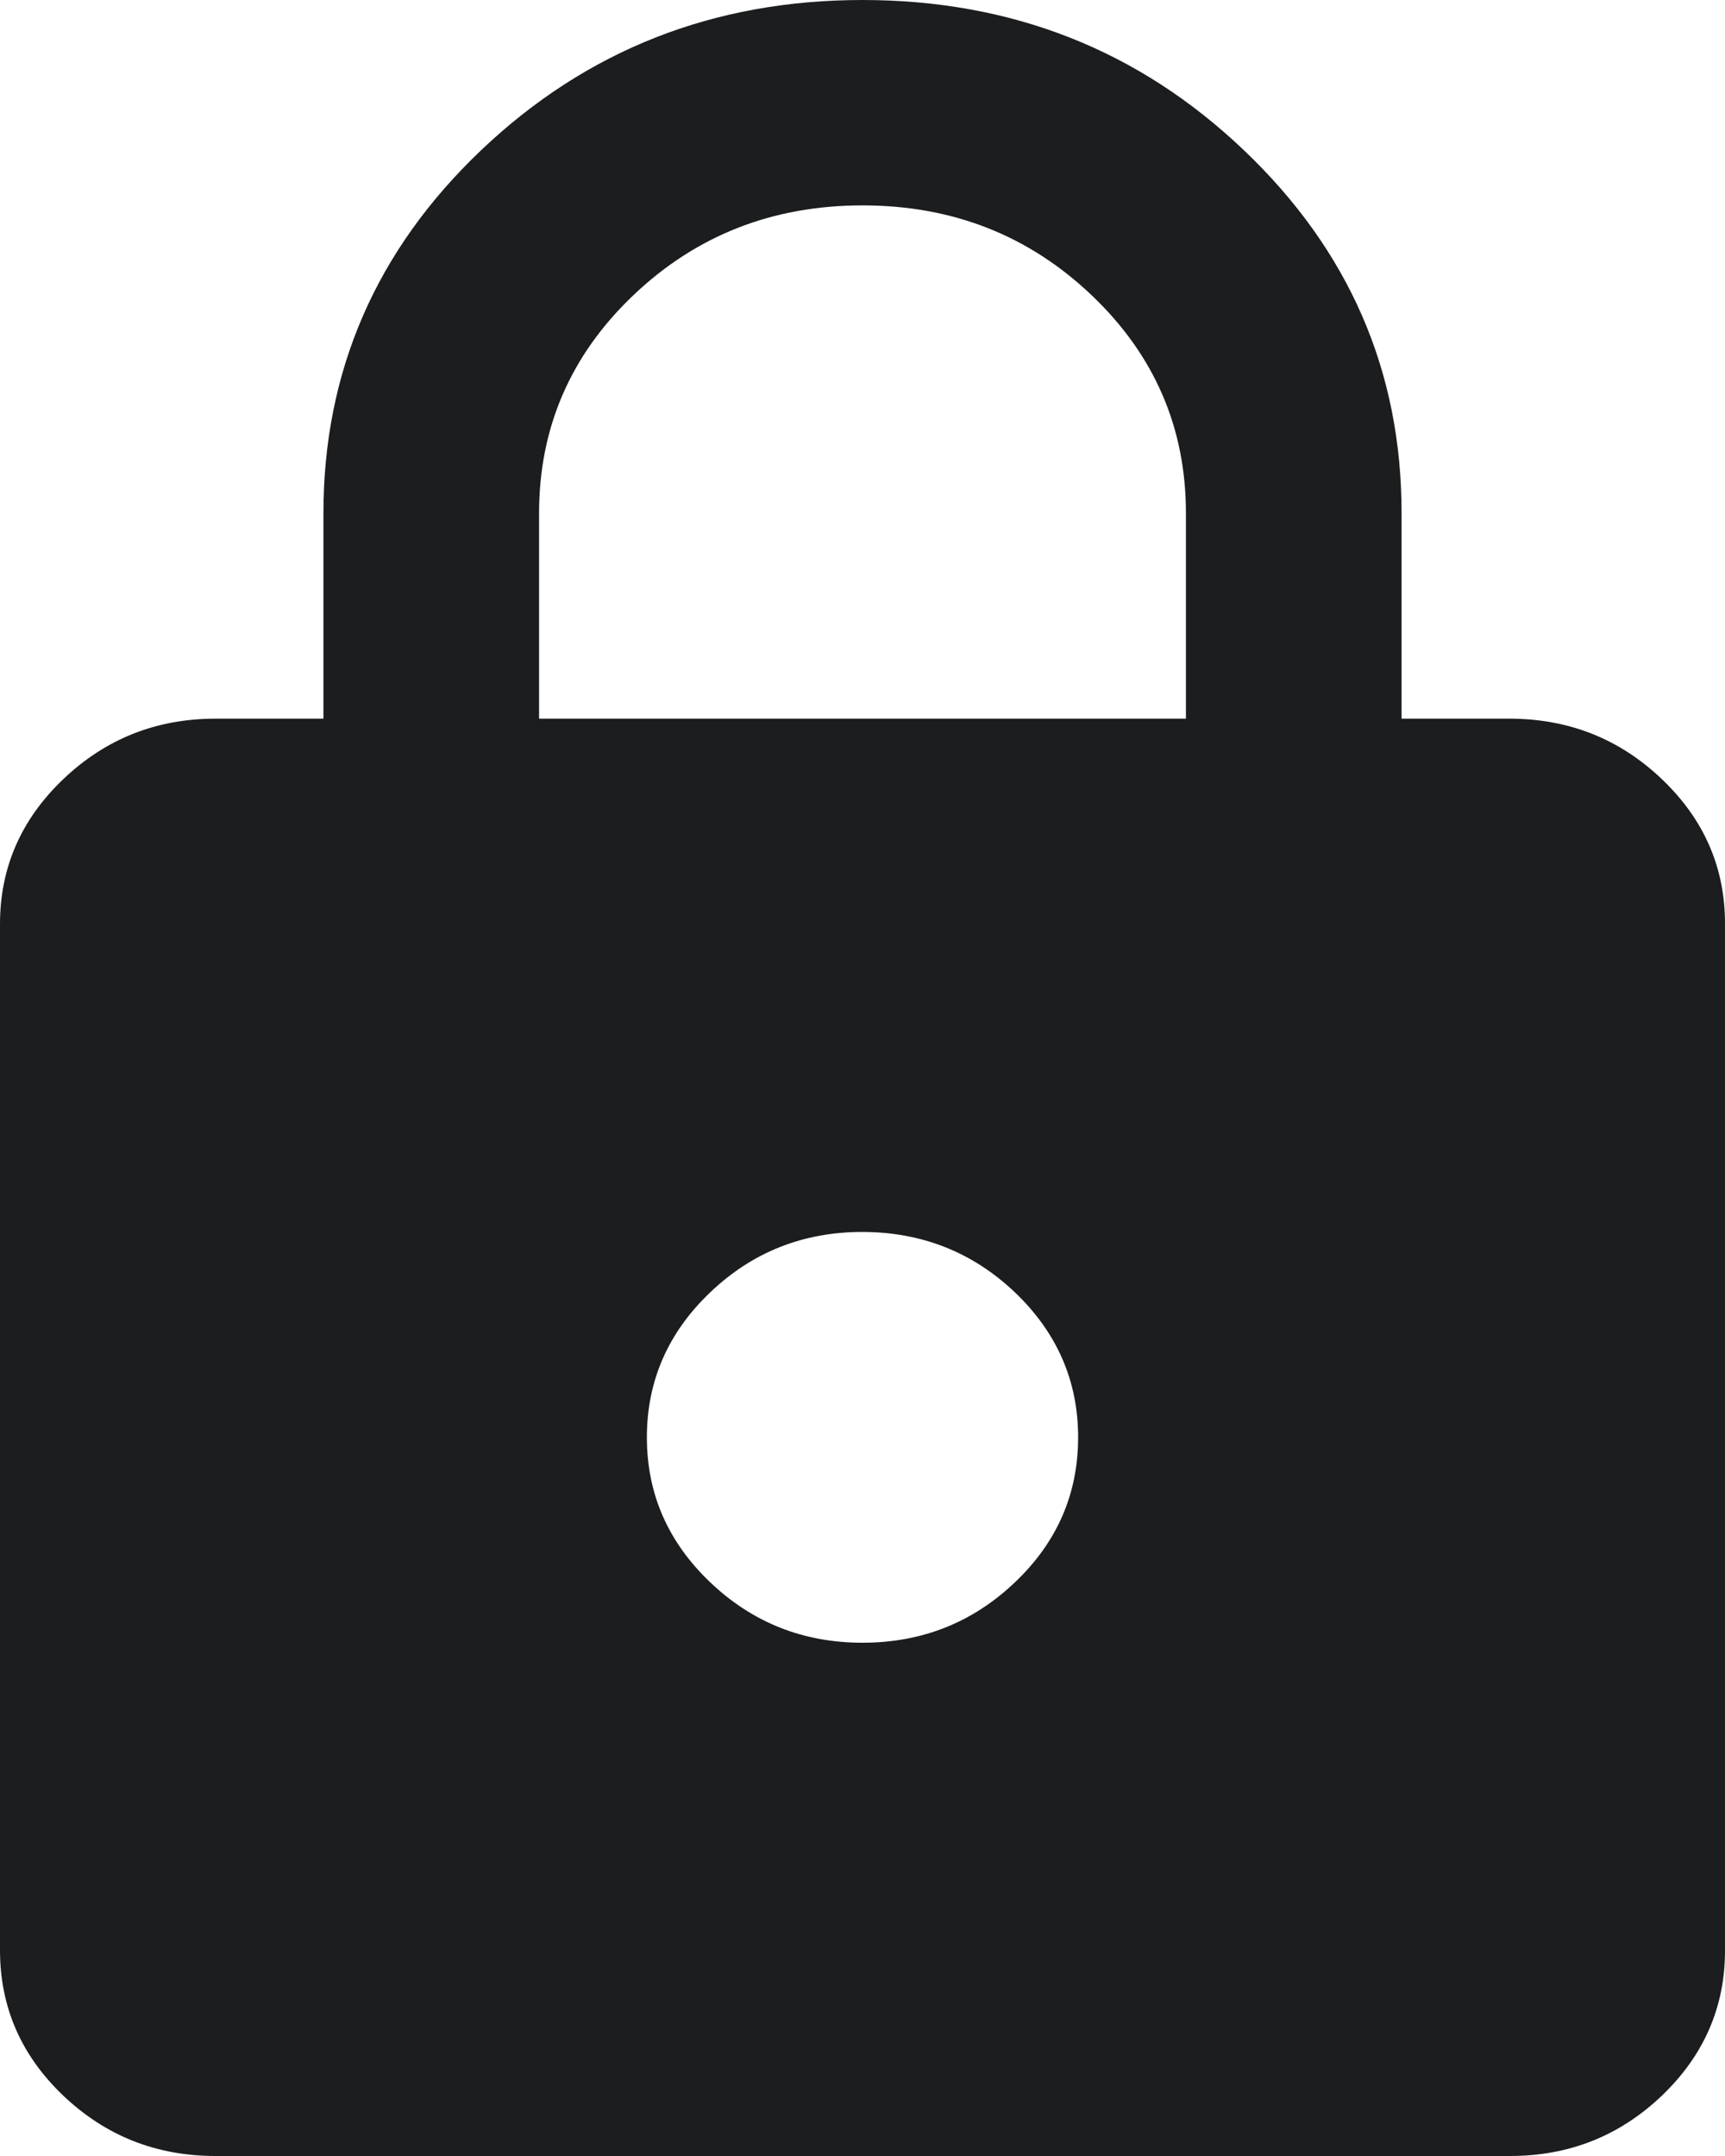 <svg width="12" height="15" viewBox="0 0 12 15" fill="none" xmlns="http://www.w3.org/2000/svg">
<path d="M1.5 15C1.087 15 0.735 14.86 0.441 14.581C0.147 14.301 0.001 13.965 0 13.571V6.429C0 6.036 0.147 5.7 0.441 5.42C0.735 5.14 1.088 5 1.5 5H2.25V3.571C2.25 2.583 2.616 1.741 3.347 1.045C4.079 0.349 4.963 0 6 0C7.037 0 7.922 0.348 8.653 1.045C9.385 1.742 9.751 2.584 9.75 3.571V5H10.5C10.912 5 11.266 5.14 11.56 5.42C11.854 5.7 12.001 6.036 12 6.429V13.571C12 13.964 11.853 14.301 11.56 14.581C11.266 14.861 10.913 15.001 10.5 15H1.5ZM6 11.429C6.412 11.429 6.766 11.289 7.06 11.009C7.354 10.73 7.5 10.393 7.5 10C7.5 9.607 7.353 9.271 7.06 8.991C6.766 8.712 6.413 8.572 6 8.571C5.588 8.571 5.234 8.711 4.941 8.991C4.647 9.271 4.5 9.608 4.5 10C4.5 10.393 4.647 10.729 4.941 11.009C5.235 11.289 5.588 11.429 6 11.429ZM3.75 5H8.25V3.571C8.25 2.976 8.031 2.47 7.594 2.054C7.156 1.637 6.625 1.429 6 1.429C5.375 1.429 4.844 1.637 4.406 2.054C3.969 2.47 3.75 2.976 3.75 3.571V5Z" fill="#1B1D1F"/>
</svg>
